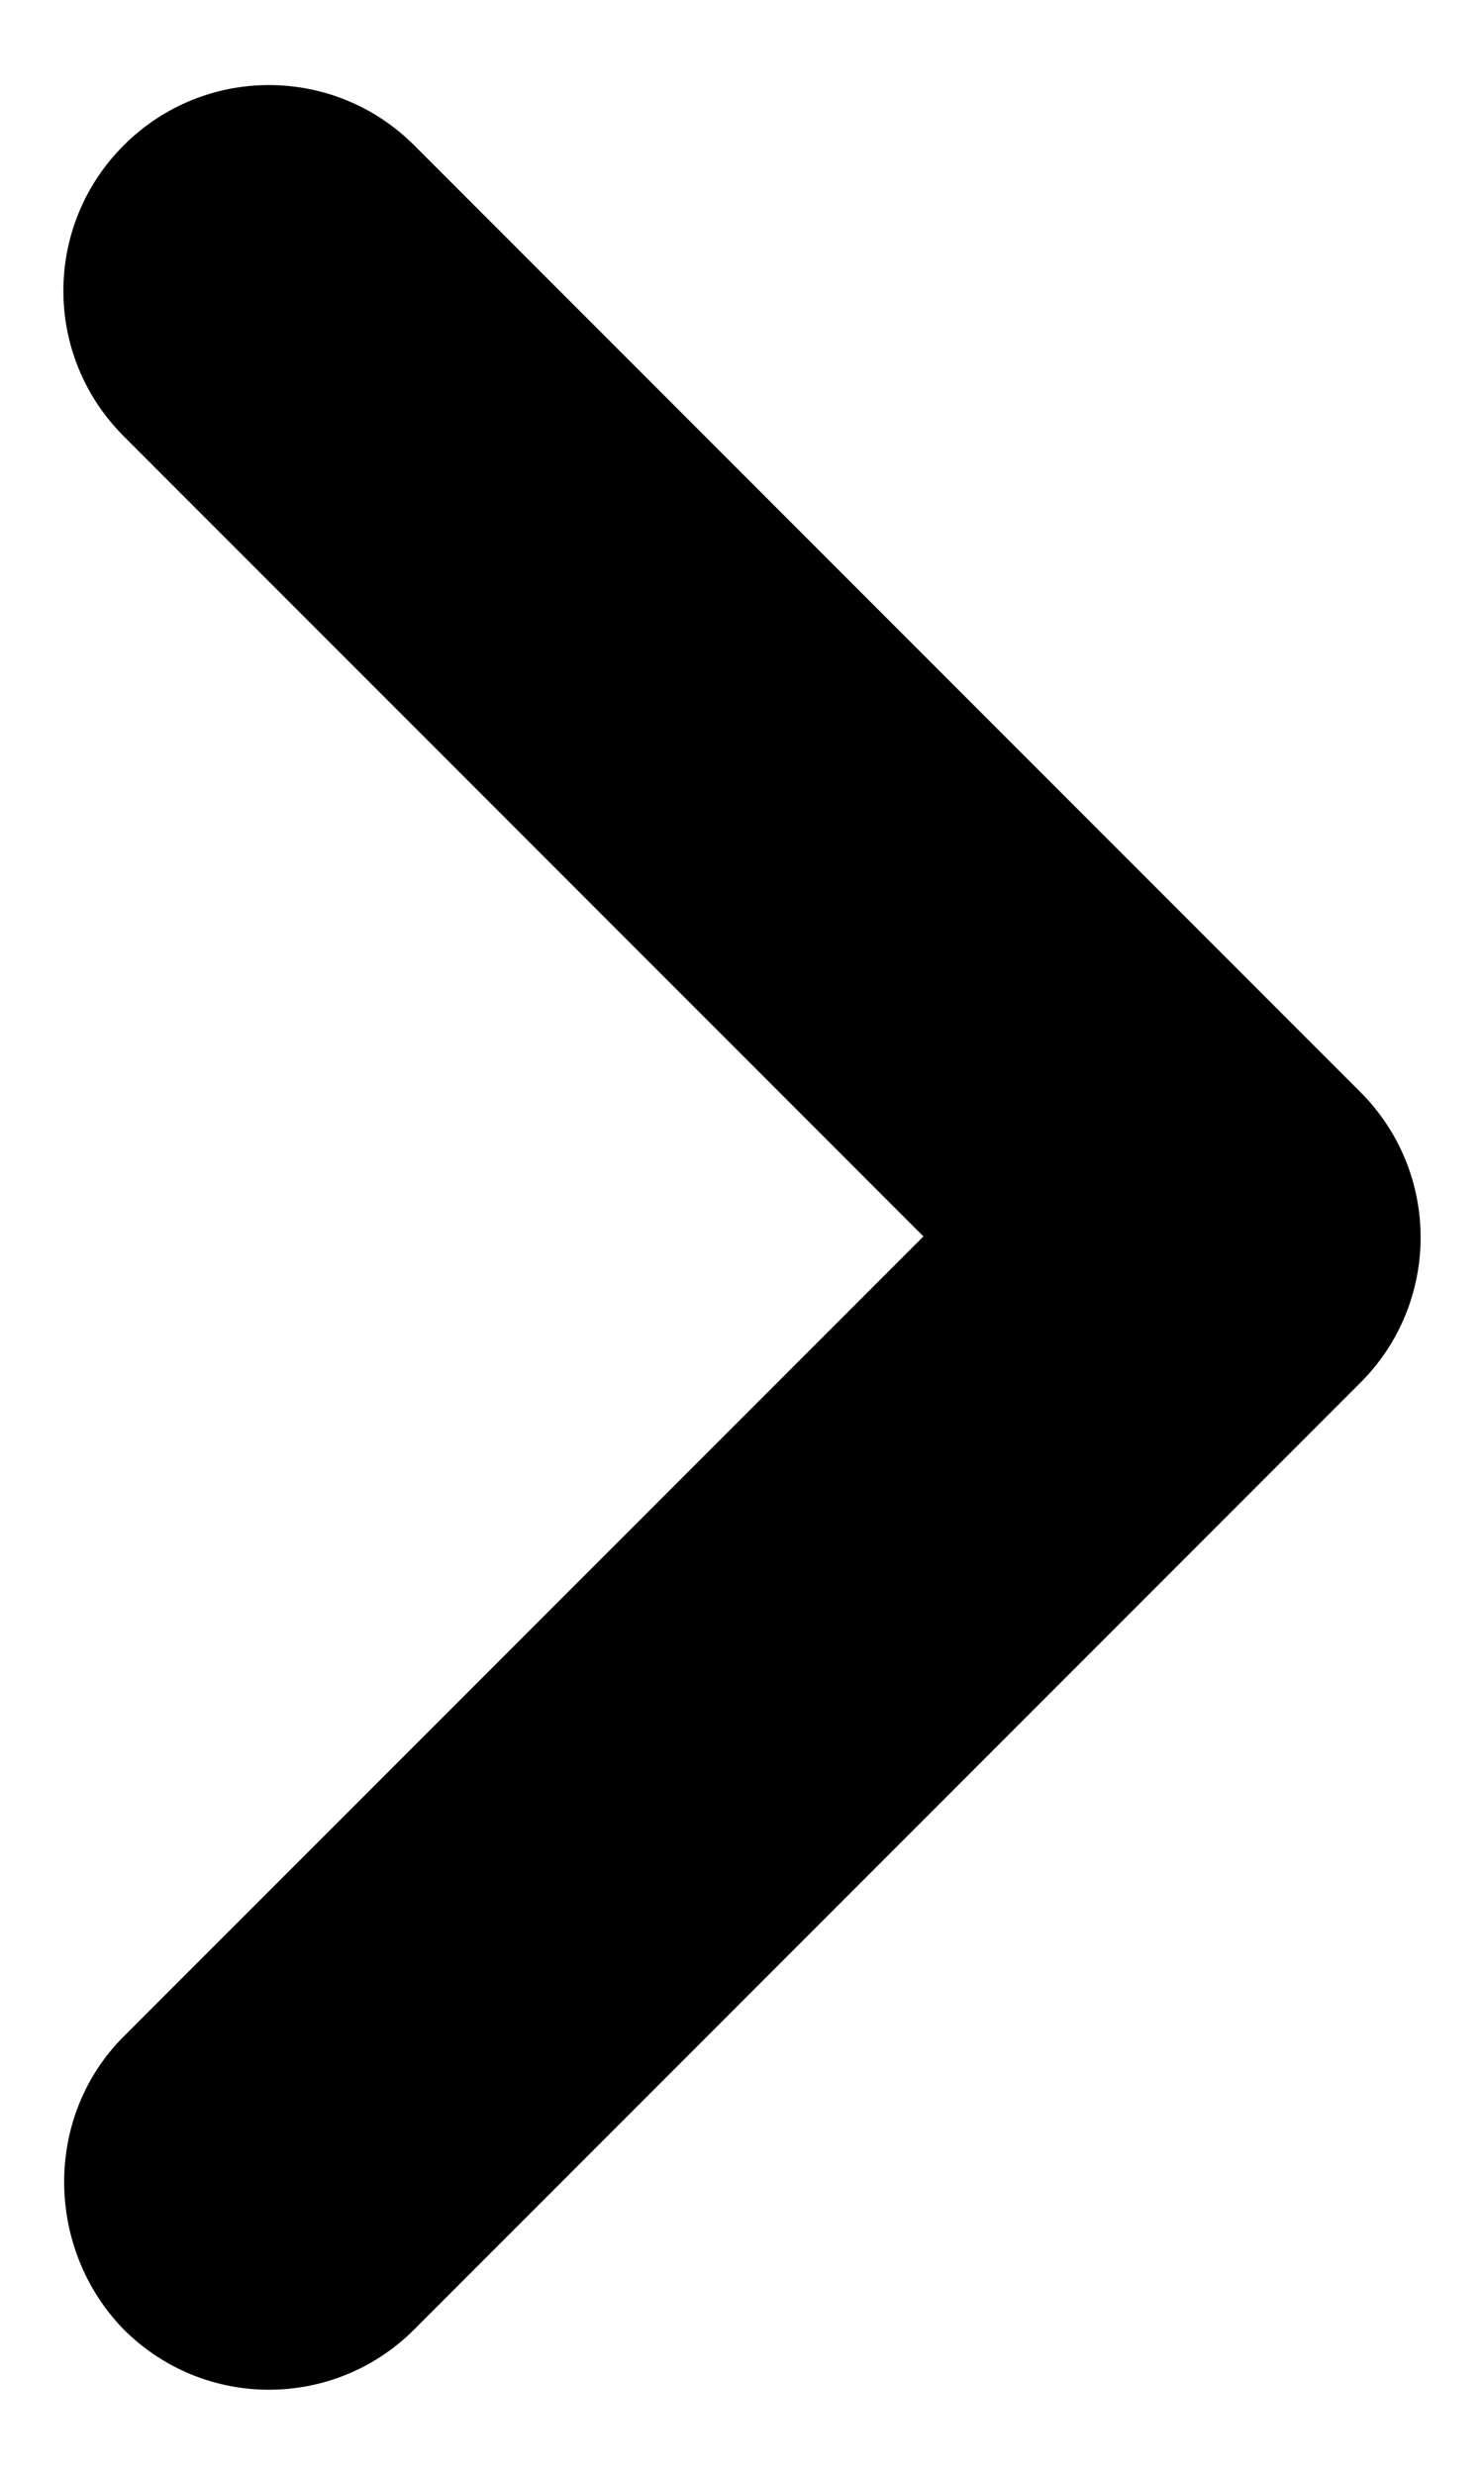 <svg width="12" height="20" viewBox="0 0 12 20" fill="none" xmlns="http://www.w3.org/2000/svg">
<path d="M1 16.458L7.467 9.992L1 3.525C0.35 2.875 0.35 1.825 1 1.175C1.65 0.525 2.7 0.525 3.35 1.175L11 8.825C11.65 9.475 11.65 10.525 11 11.175L3.35 18.825C2.7 19.475 1.65 19.475 1 18.825C0.367 18.175 0.35 17.108 1 16.458Z" fill="black"/>
</svg>
